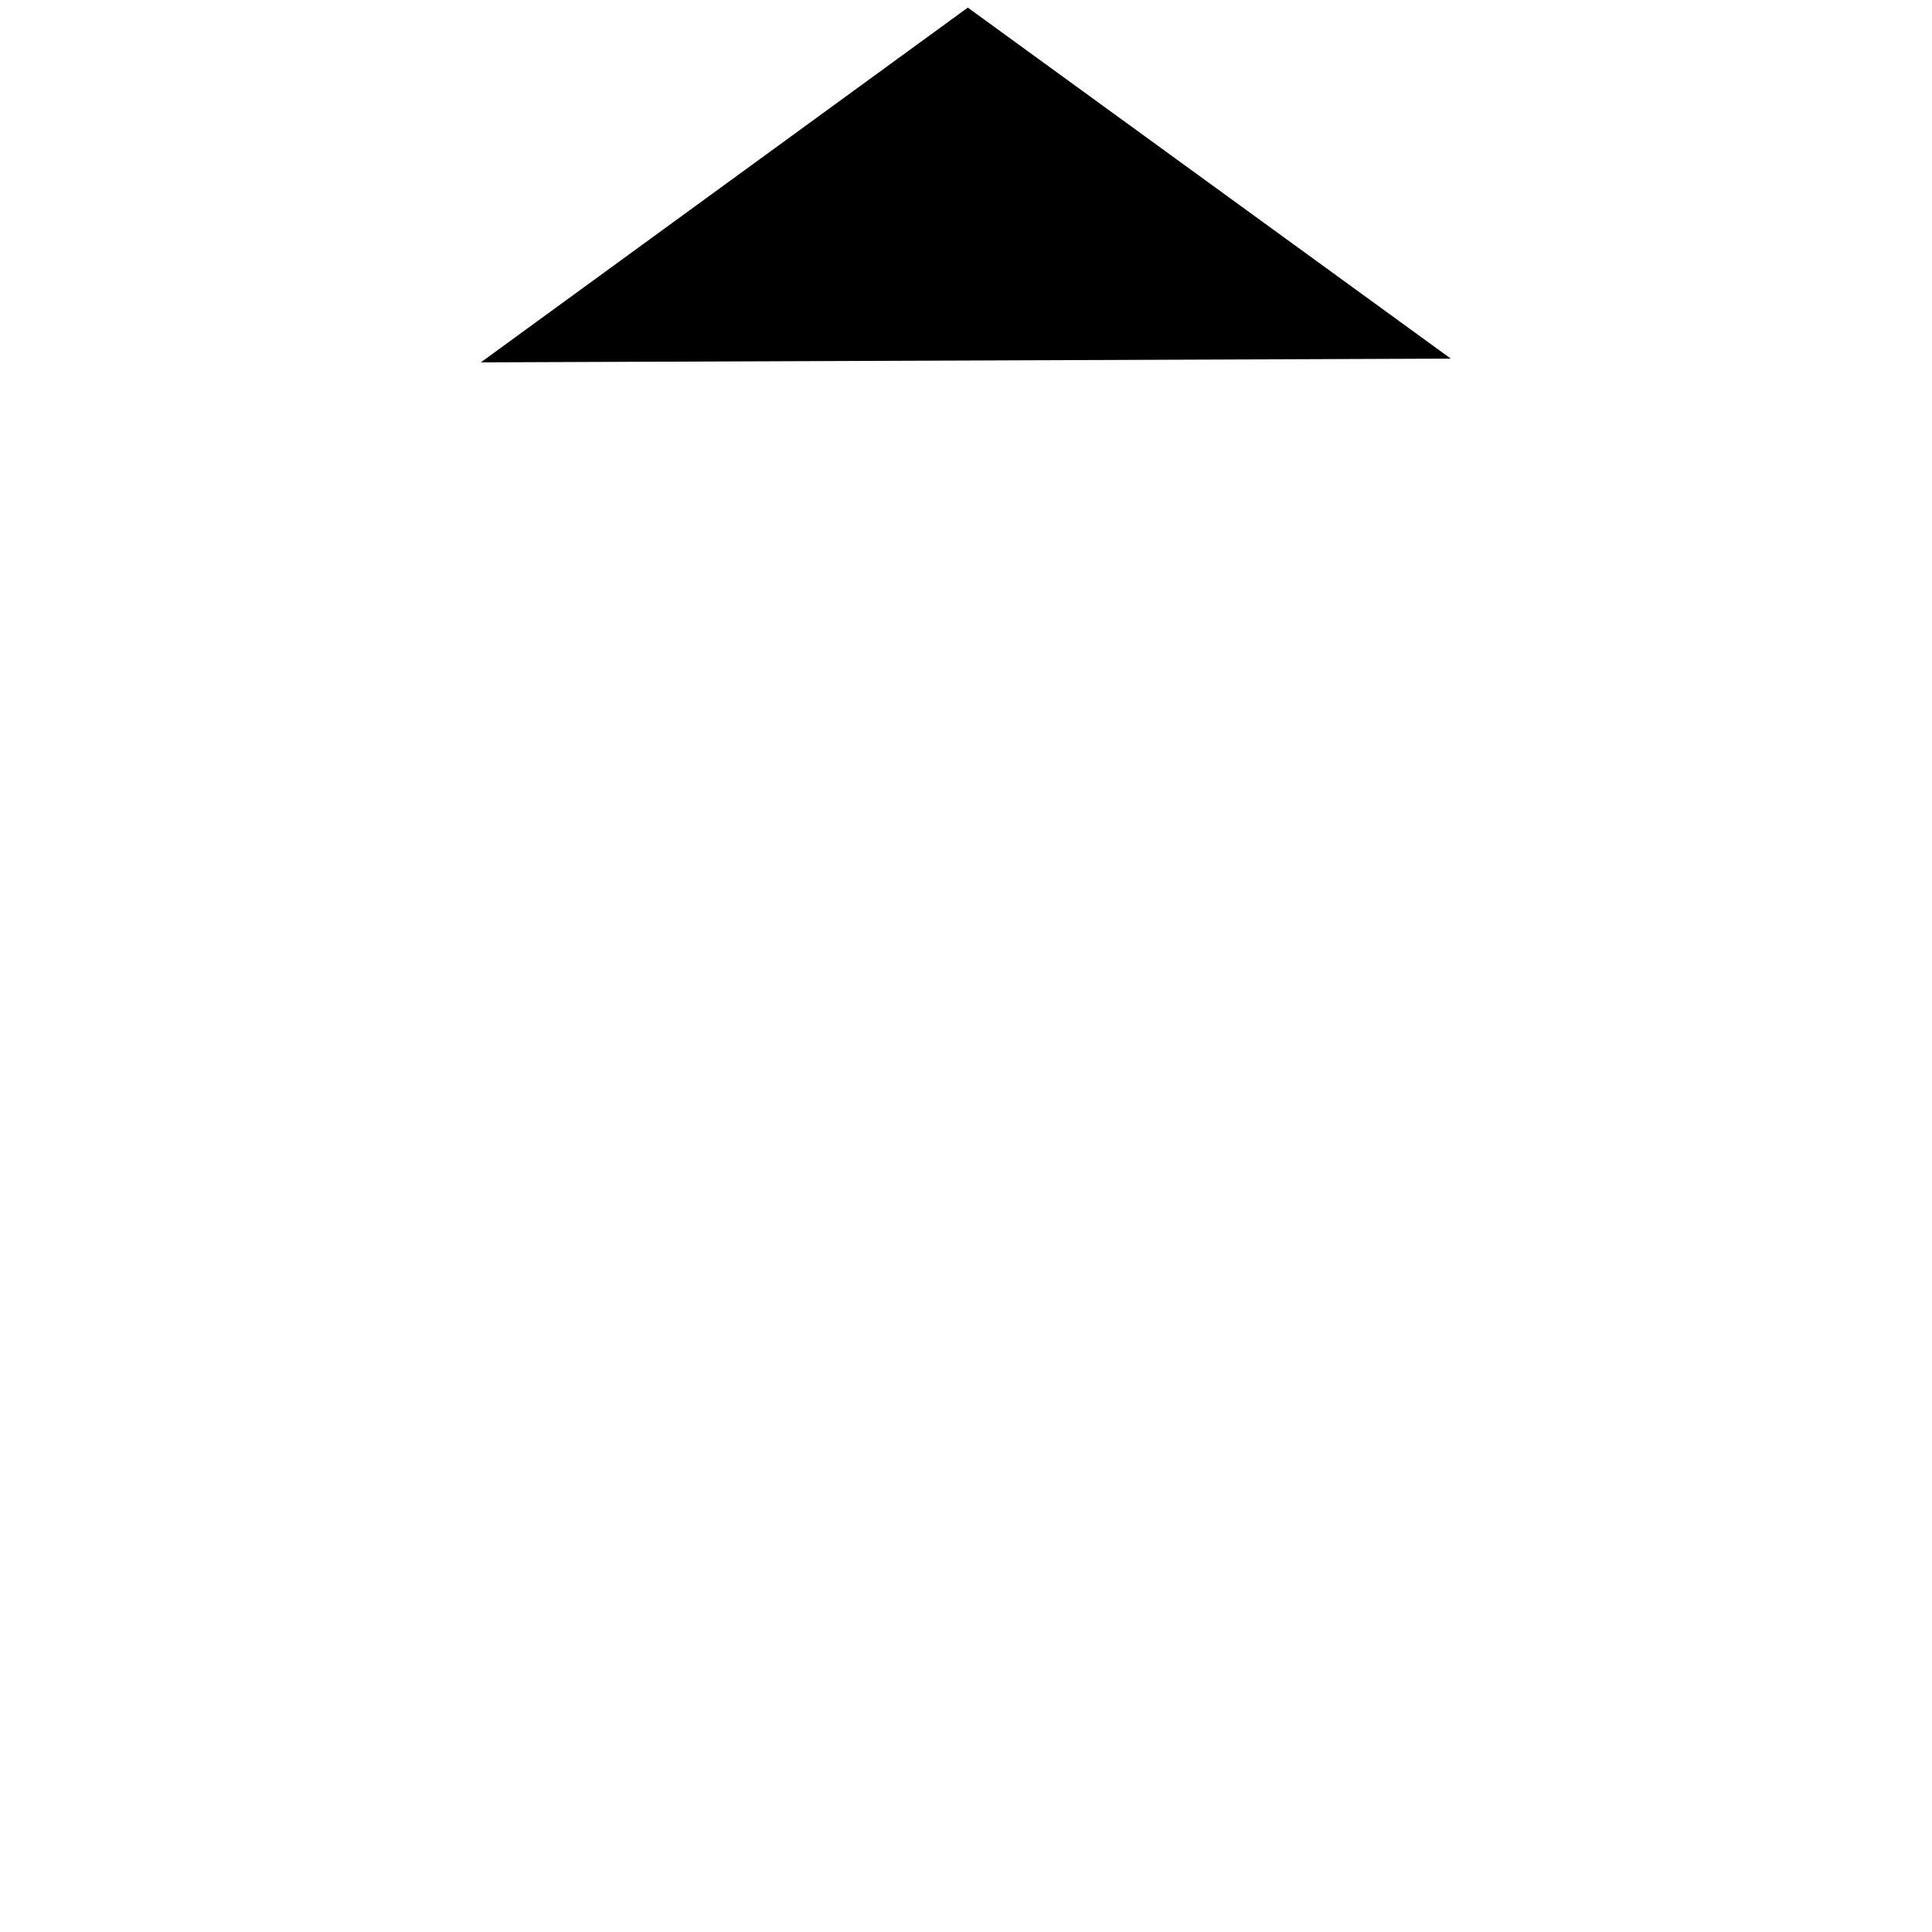 <!-- Generated by IcoMoon.io -->
<svg version="1.1" xmlns="http://www.w3.org/2000/svg" width="64" height="64" viewBox="0 0 64 64">
<title>untitled46</title>
<path d="M15.928 12.004l32.132-0.124-16-11.628z"></path>
</svg>
